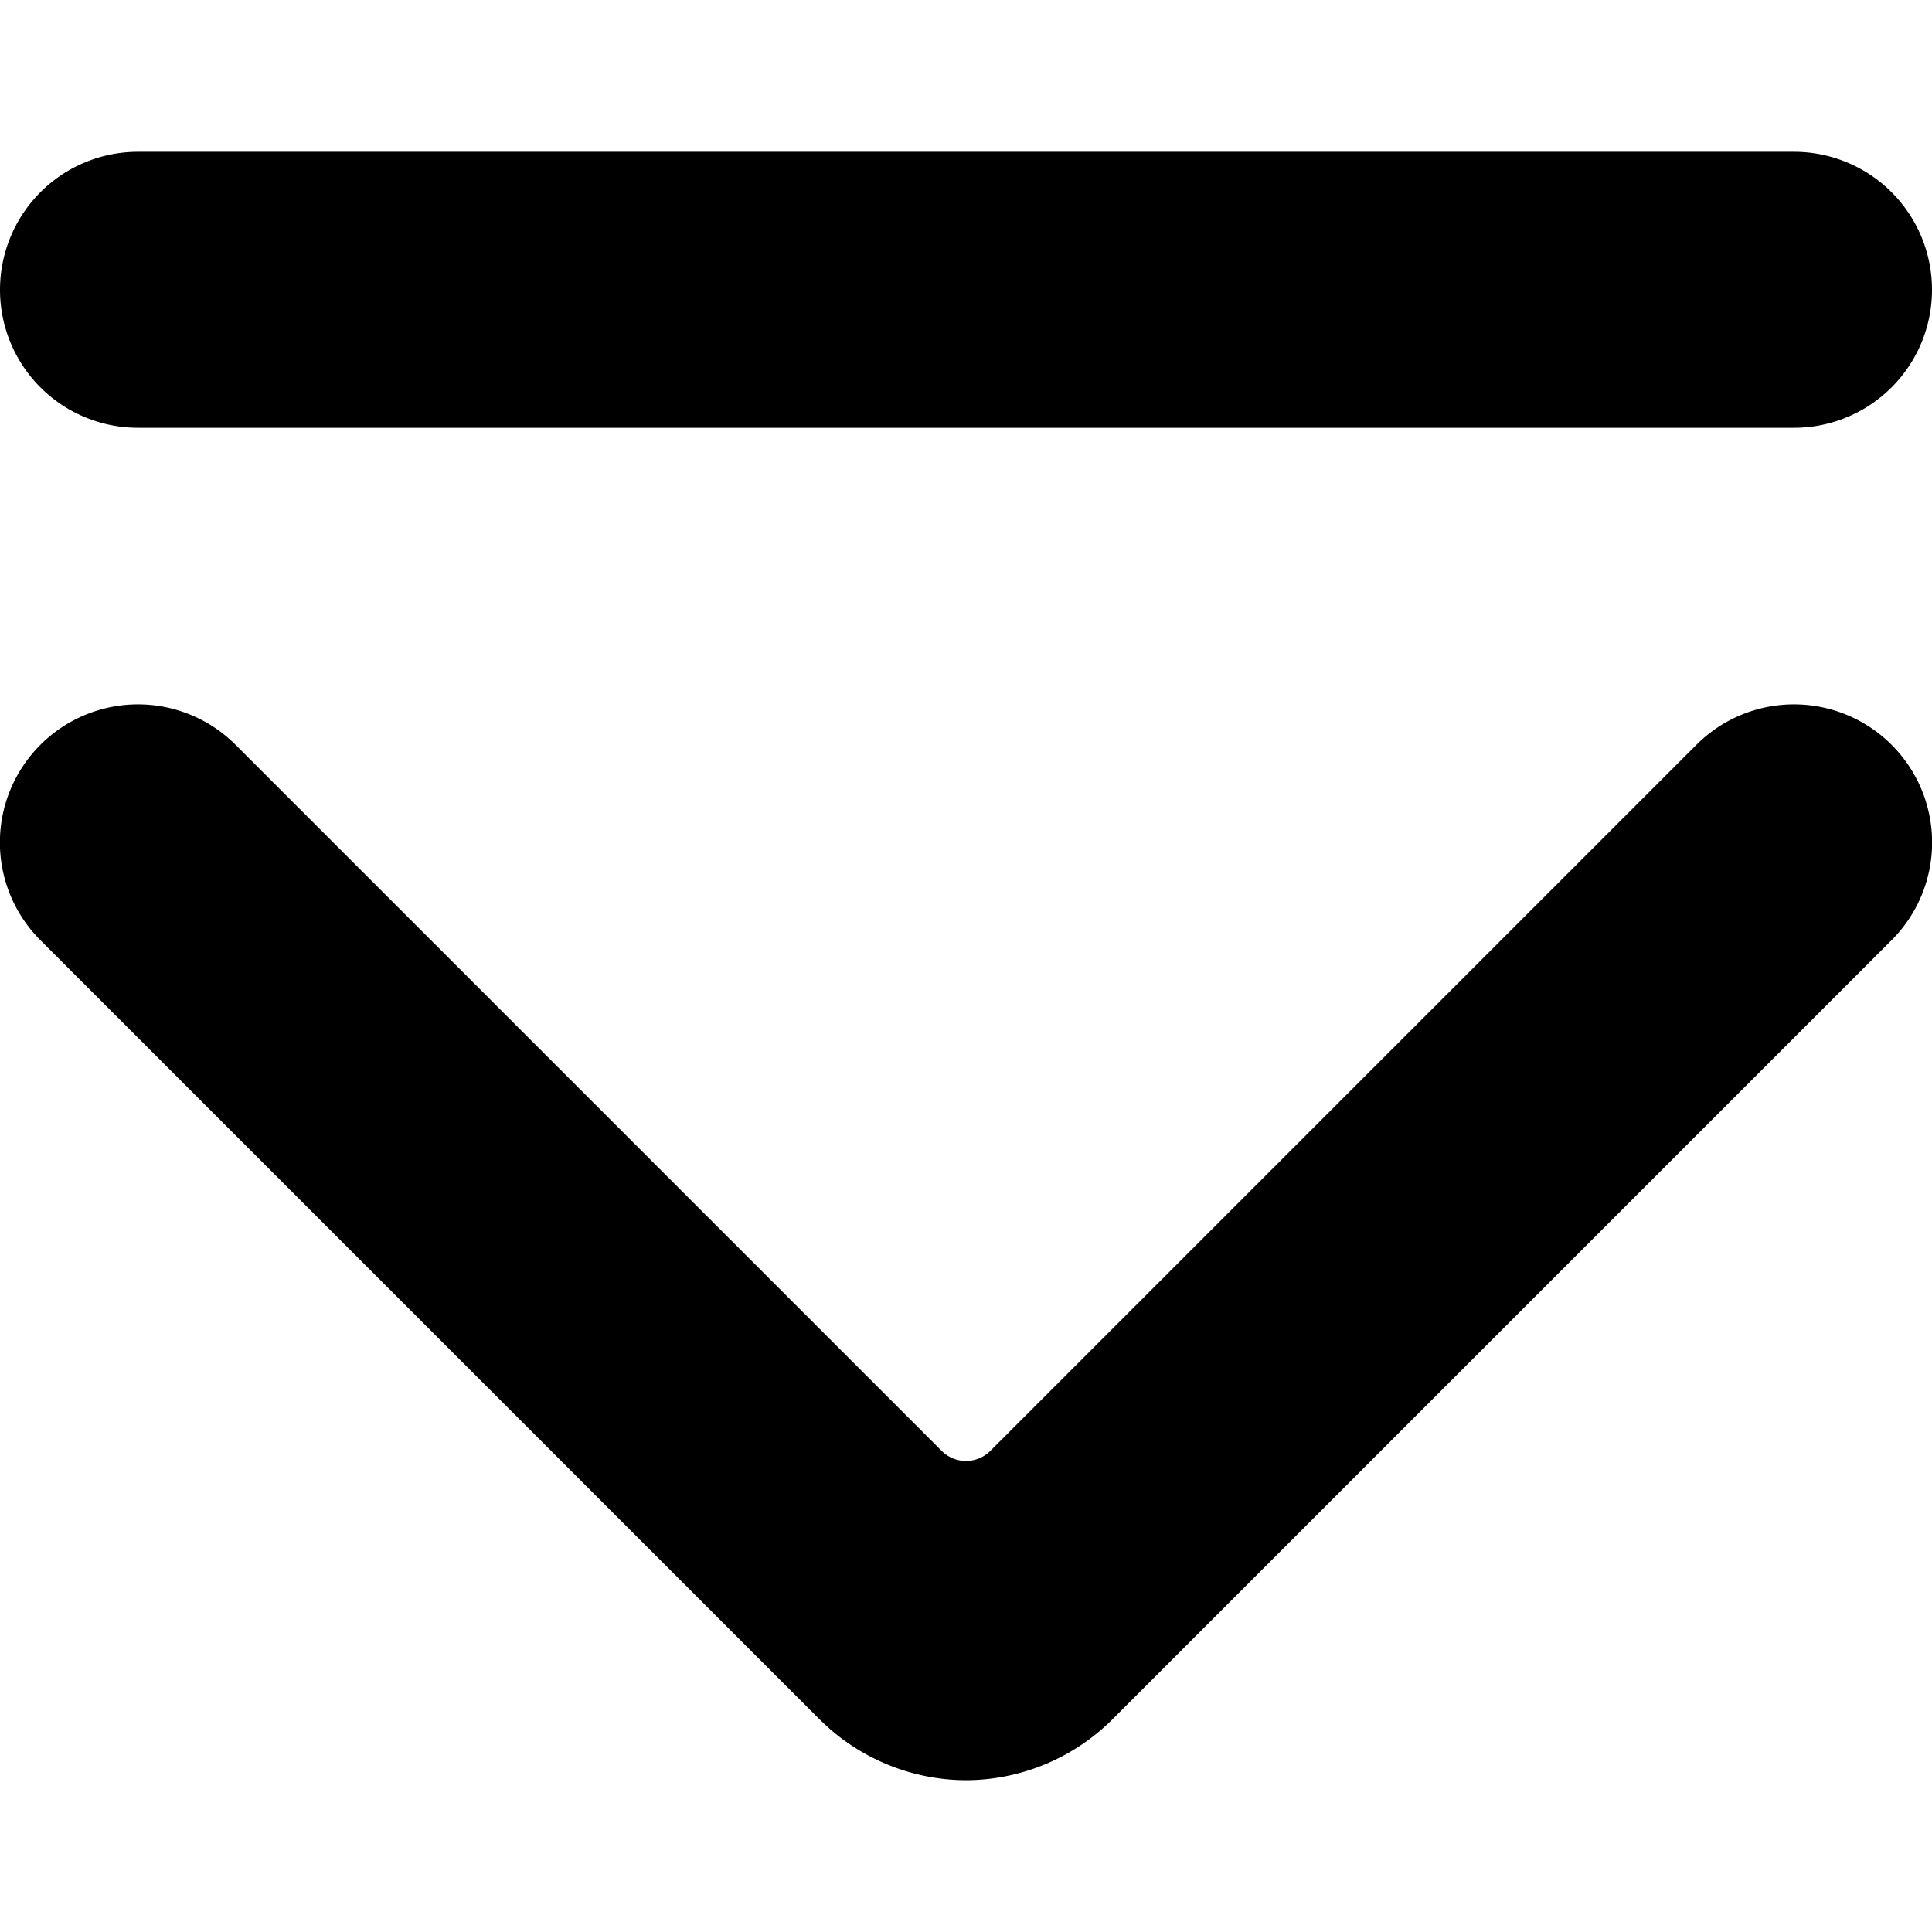 <svg xmlns="http://www.w3.org/2000/svg" viewBox="0 0 14 14">
  <g>
    <path d="M7,12.9a1.51,1.51,0,0,1-1.06-.44L.29,6.81a1,1,0,0,1,0-1.41,1,1,0,0,1,1.42,0l5.11,5.11a.25.25,0,0,0,.36,0L12.29,5.4a1,1,0,0,1,1.42,0,1,1,0,0,1,0,1.41L8.06,12.46A1.51,1.51,0,0,1,7,12.9Z" style="fill: #000001"/>
    <path d="M13,3.1H1a1,1,0,0,1,0-2H13a1,1,0,0,1,0,2Z" style="fill: #000001"/>
  </g>
</svg>
